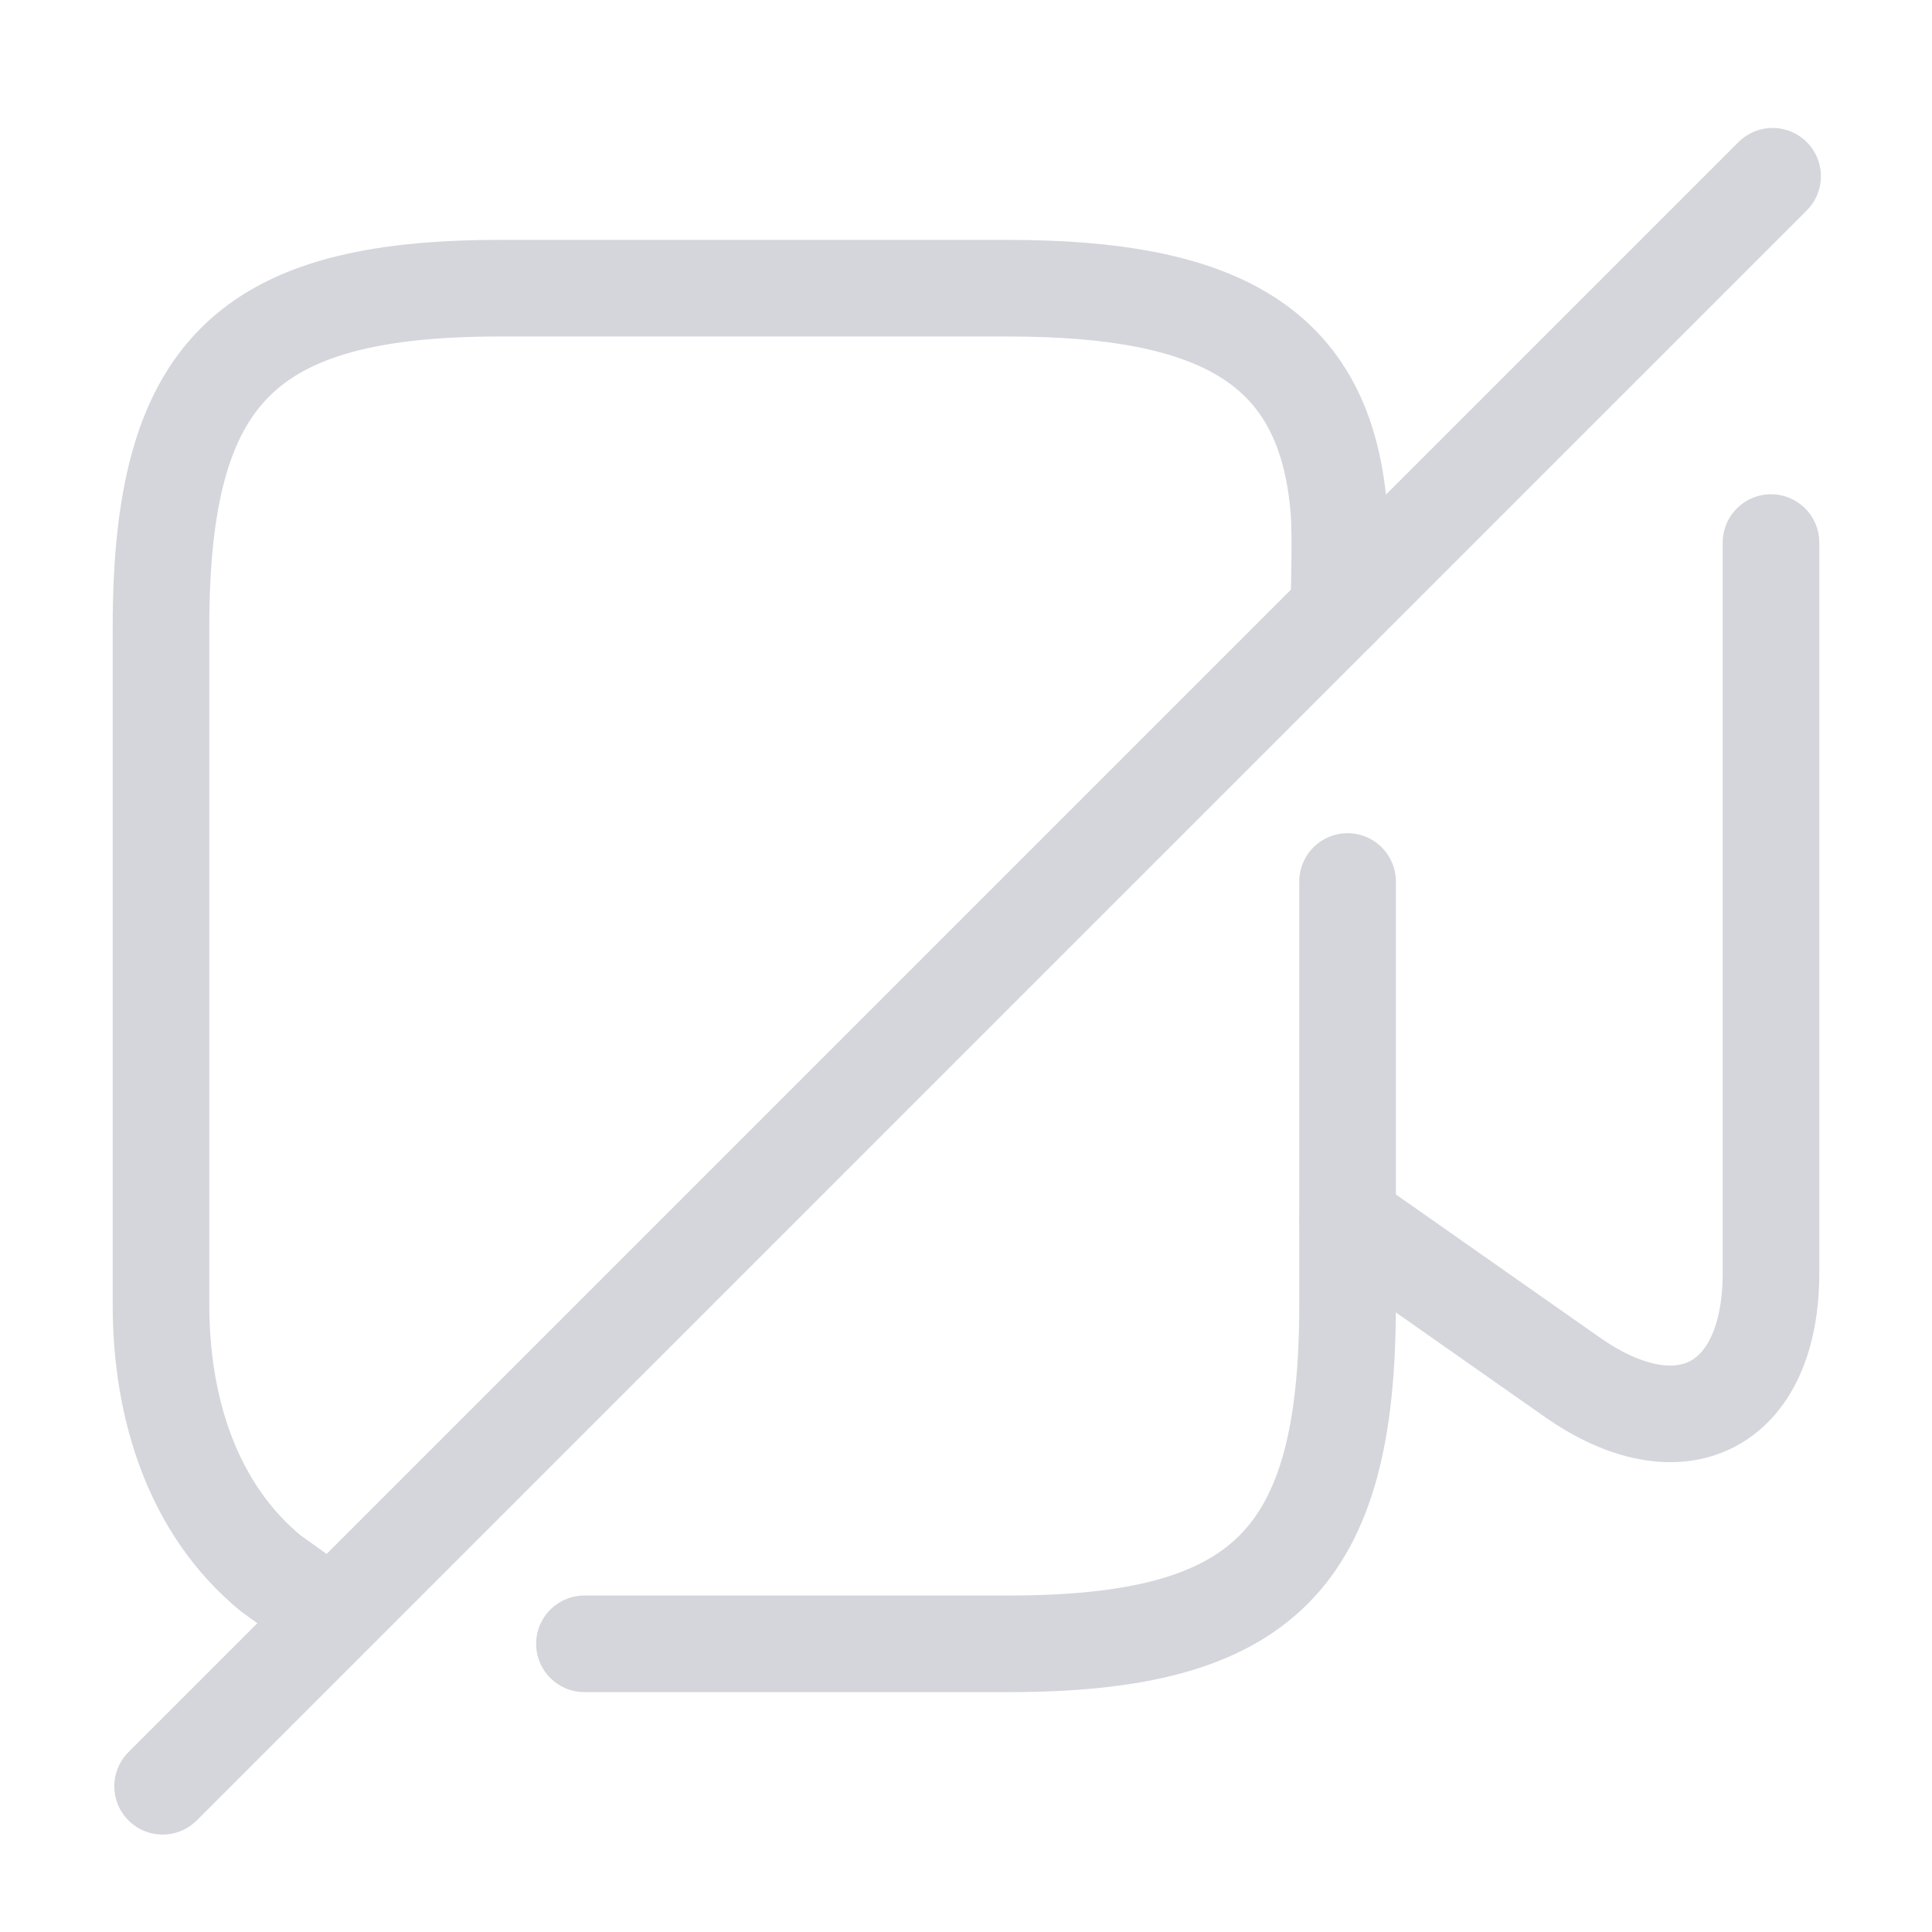 <svg width="30" height="30" viewBox="0 0 30 30" fill="none" xmlns="http://www.w3.org/2000/svg">
<path d="M20.788 9.475C20.788 9.475 20.825 8.288 20.788 7.9C20.575 5.35 18.913 4.475 15.65 4.475H7.763C3.812 4.475 2.5 5.788 2.5 9.738V20.263C2.5 21.838 2.975 23.425 4.213 24.438L5 25" stroke="#D4D6DB" stroke-width="1.5" stroke-linecap="round" stroke-linejoin="round"/>
<path d="M20.925 13.688V20.262C20.925 24.212 19.613 25.525 15.662 25.525H9.075" stroke="#D4D6DB" stroke-width="1.5" stroke-linecap="round" stroke-linejoin="round"/>
<path d="M27.5 8.425V19.762C27.5 21.85 26.1 22.575 24.4 21.375L20.925 18.937" stroke="#D4D6DB" stroke-width="1.5" stroke-linecap="round" stroke-linejoin="round"/>
<path d="M27.525 2.737L2.525 27.737" stroke="#D4D6DB" stroke-width="1.5" stroke-linecap="round" stroke-linejoin="round"/>
</svg>
